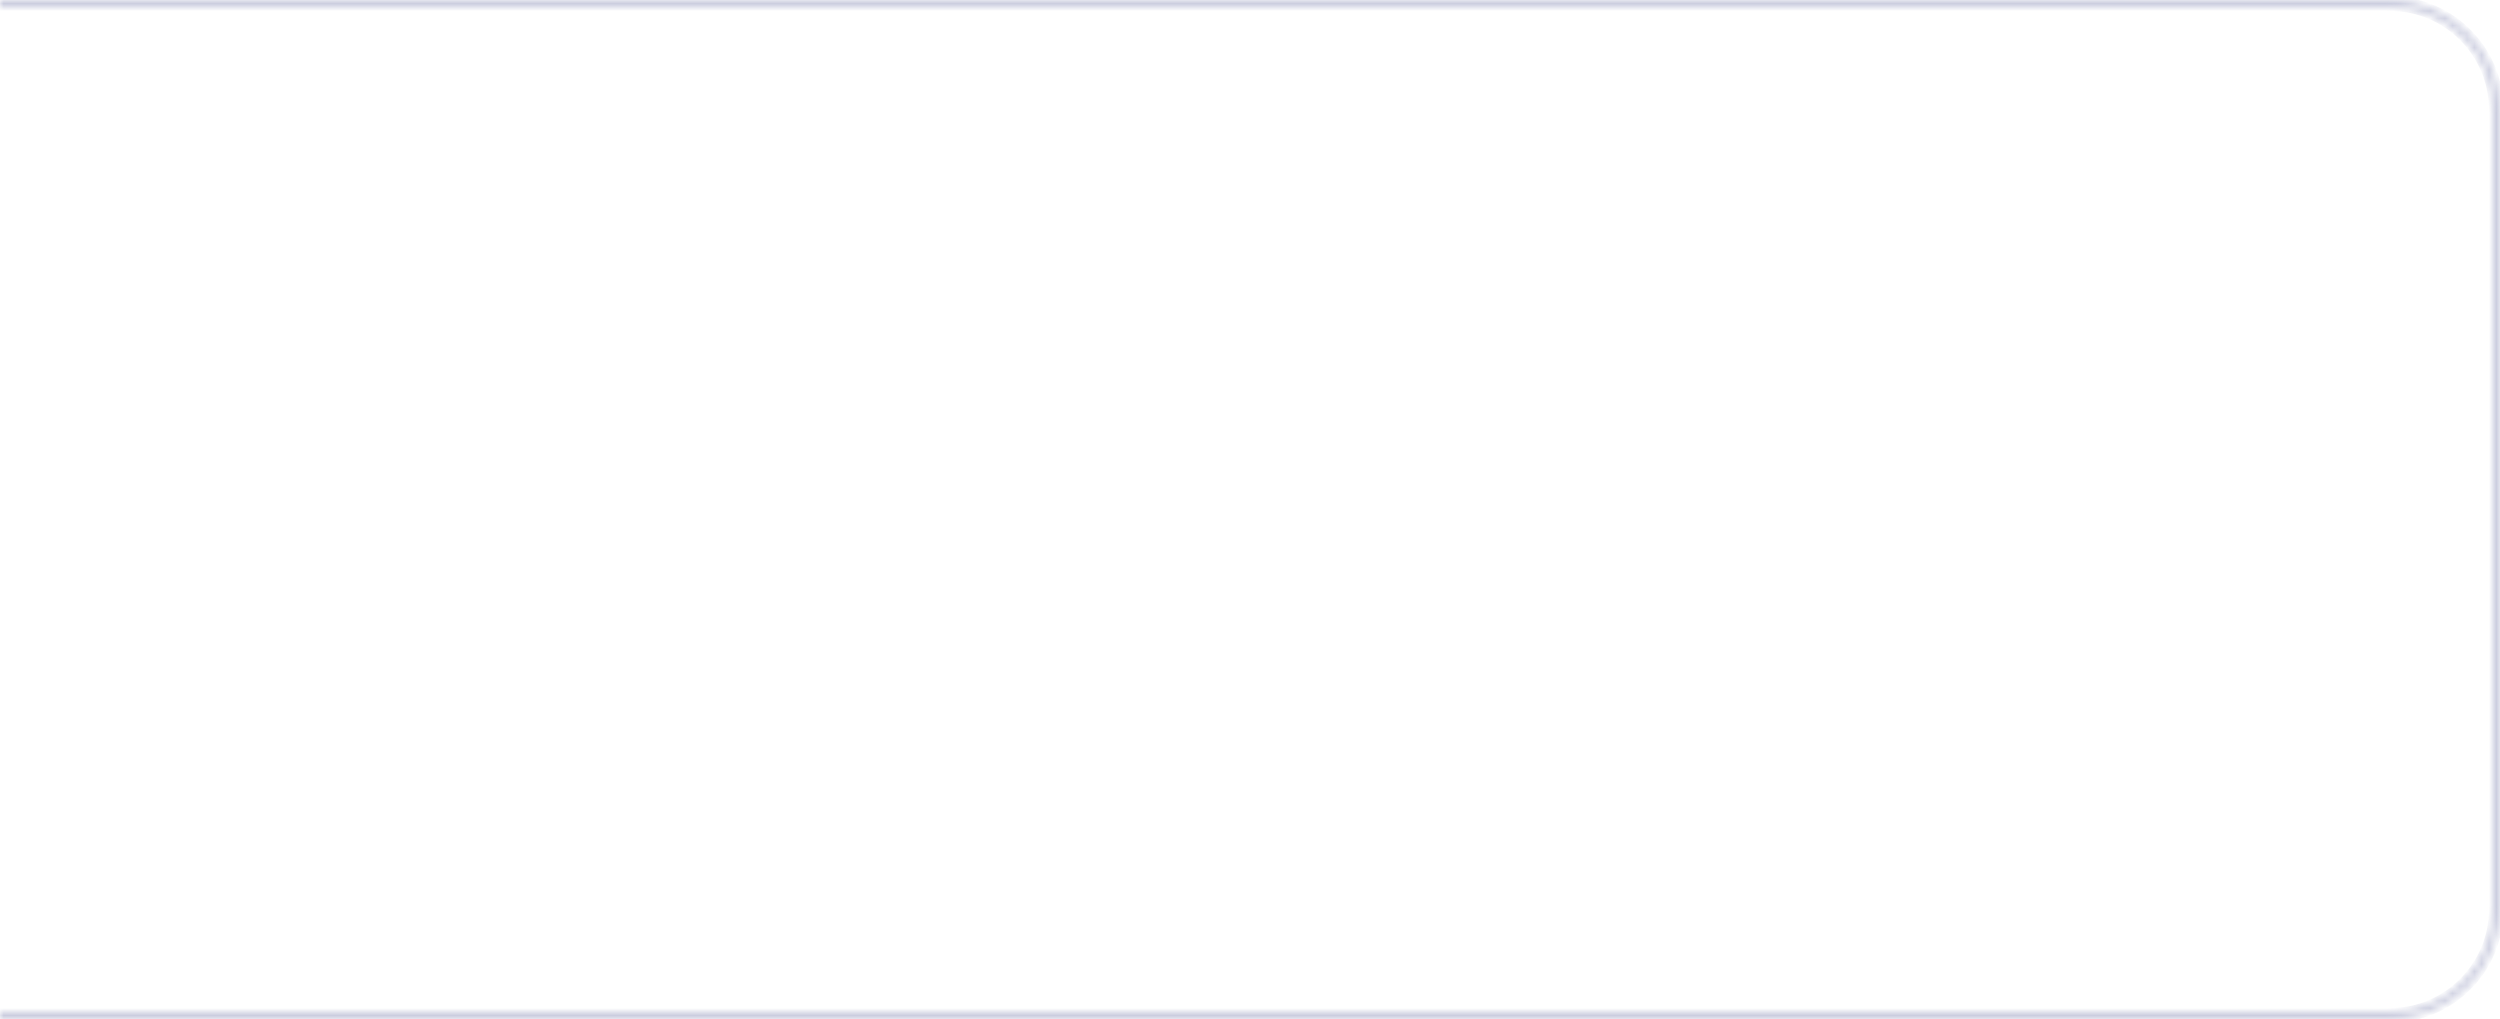<svg width="341" height="139" viewBox="0 0 341 139" fill="none" xmlns="http://www.w3.org/2000/svg">
<mask id="path-1-inside-1_503_1485" fill="white">
<path fill-rule="evenodd" clip-rule="evenodd" d="M0 139H326C334.284 139 341 132.284 341 124V15C341 6.716 334.284 0 326 0H0V1H326C333.732 1 340 7.268 340 15V124C340 131.732 333.732 138 326 138H0V139Z"/>
</mask>
<path d="M0 139H-0.5V139.5H0V139ZM0 0V-0.5H-0.5V0H0ZM0 1H-0.5V1.5H0V1ZM0 138V137.5H-0.5V138H0ZM0 139.5H326V138.5H0V139.5ZM326 139.5C334.561 139.5 341.5 132.56 341.5 124H340.5C340.5 132.008 334.008 138.5 326 138.5V139.5ZM341.5 124V15H340.5V124H341.5ZM341.5 15C341.5 6.44 334.561 -0.5 326 -0.5V0.5C334.008 0.5 340.5 6.992 340.5 15H341.5ZM326 -0.5H0V0.5H326V-0.5ZM-0.5 0V1H0.5V0H-0.5ZM326 0.5H0V1.5H326V0.5ZM340.5 15C340.5 6.992 334.008 0.5 326 0.5V1.5C333.456 1.5 339.5 7.544 339.5 15H340.5ZM340.5 124V15H339.5V124H340.5ZM326 138.5C334.008 138.5 340.5 132.008 340.5 124H339.5C339.5 131.456 333.456 137.5 326 137.5V138.5ZM0 138.5H326V137.5H0V138.5ZM-0.5 138V139H0.5V138H-0.5Z" fill="#292F79" fill-opacity="0.24" mask="url(#path-1-inside-1_503_1485)"/>
</svg>

